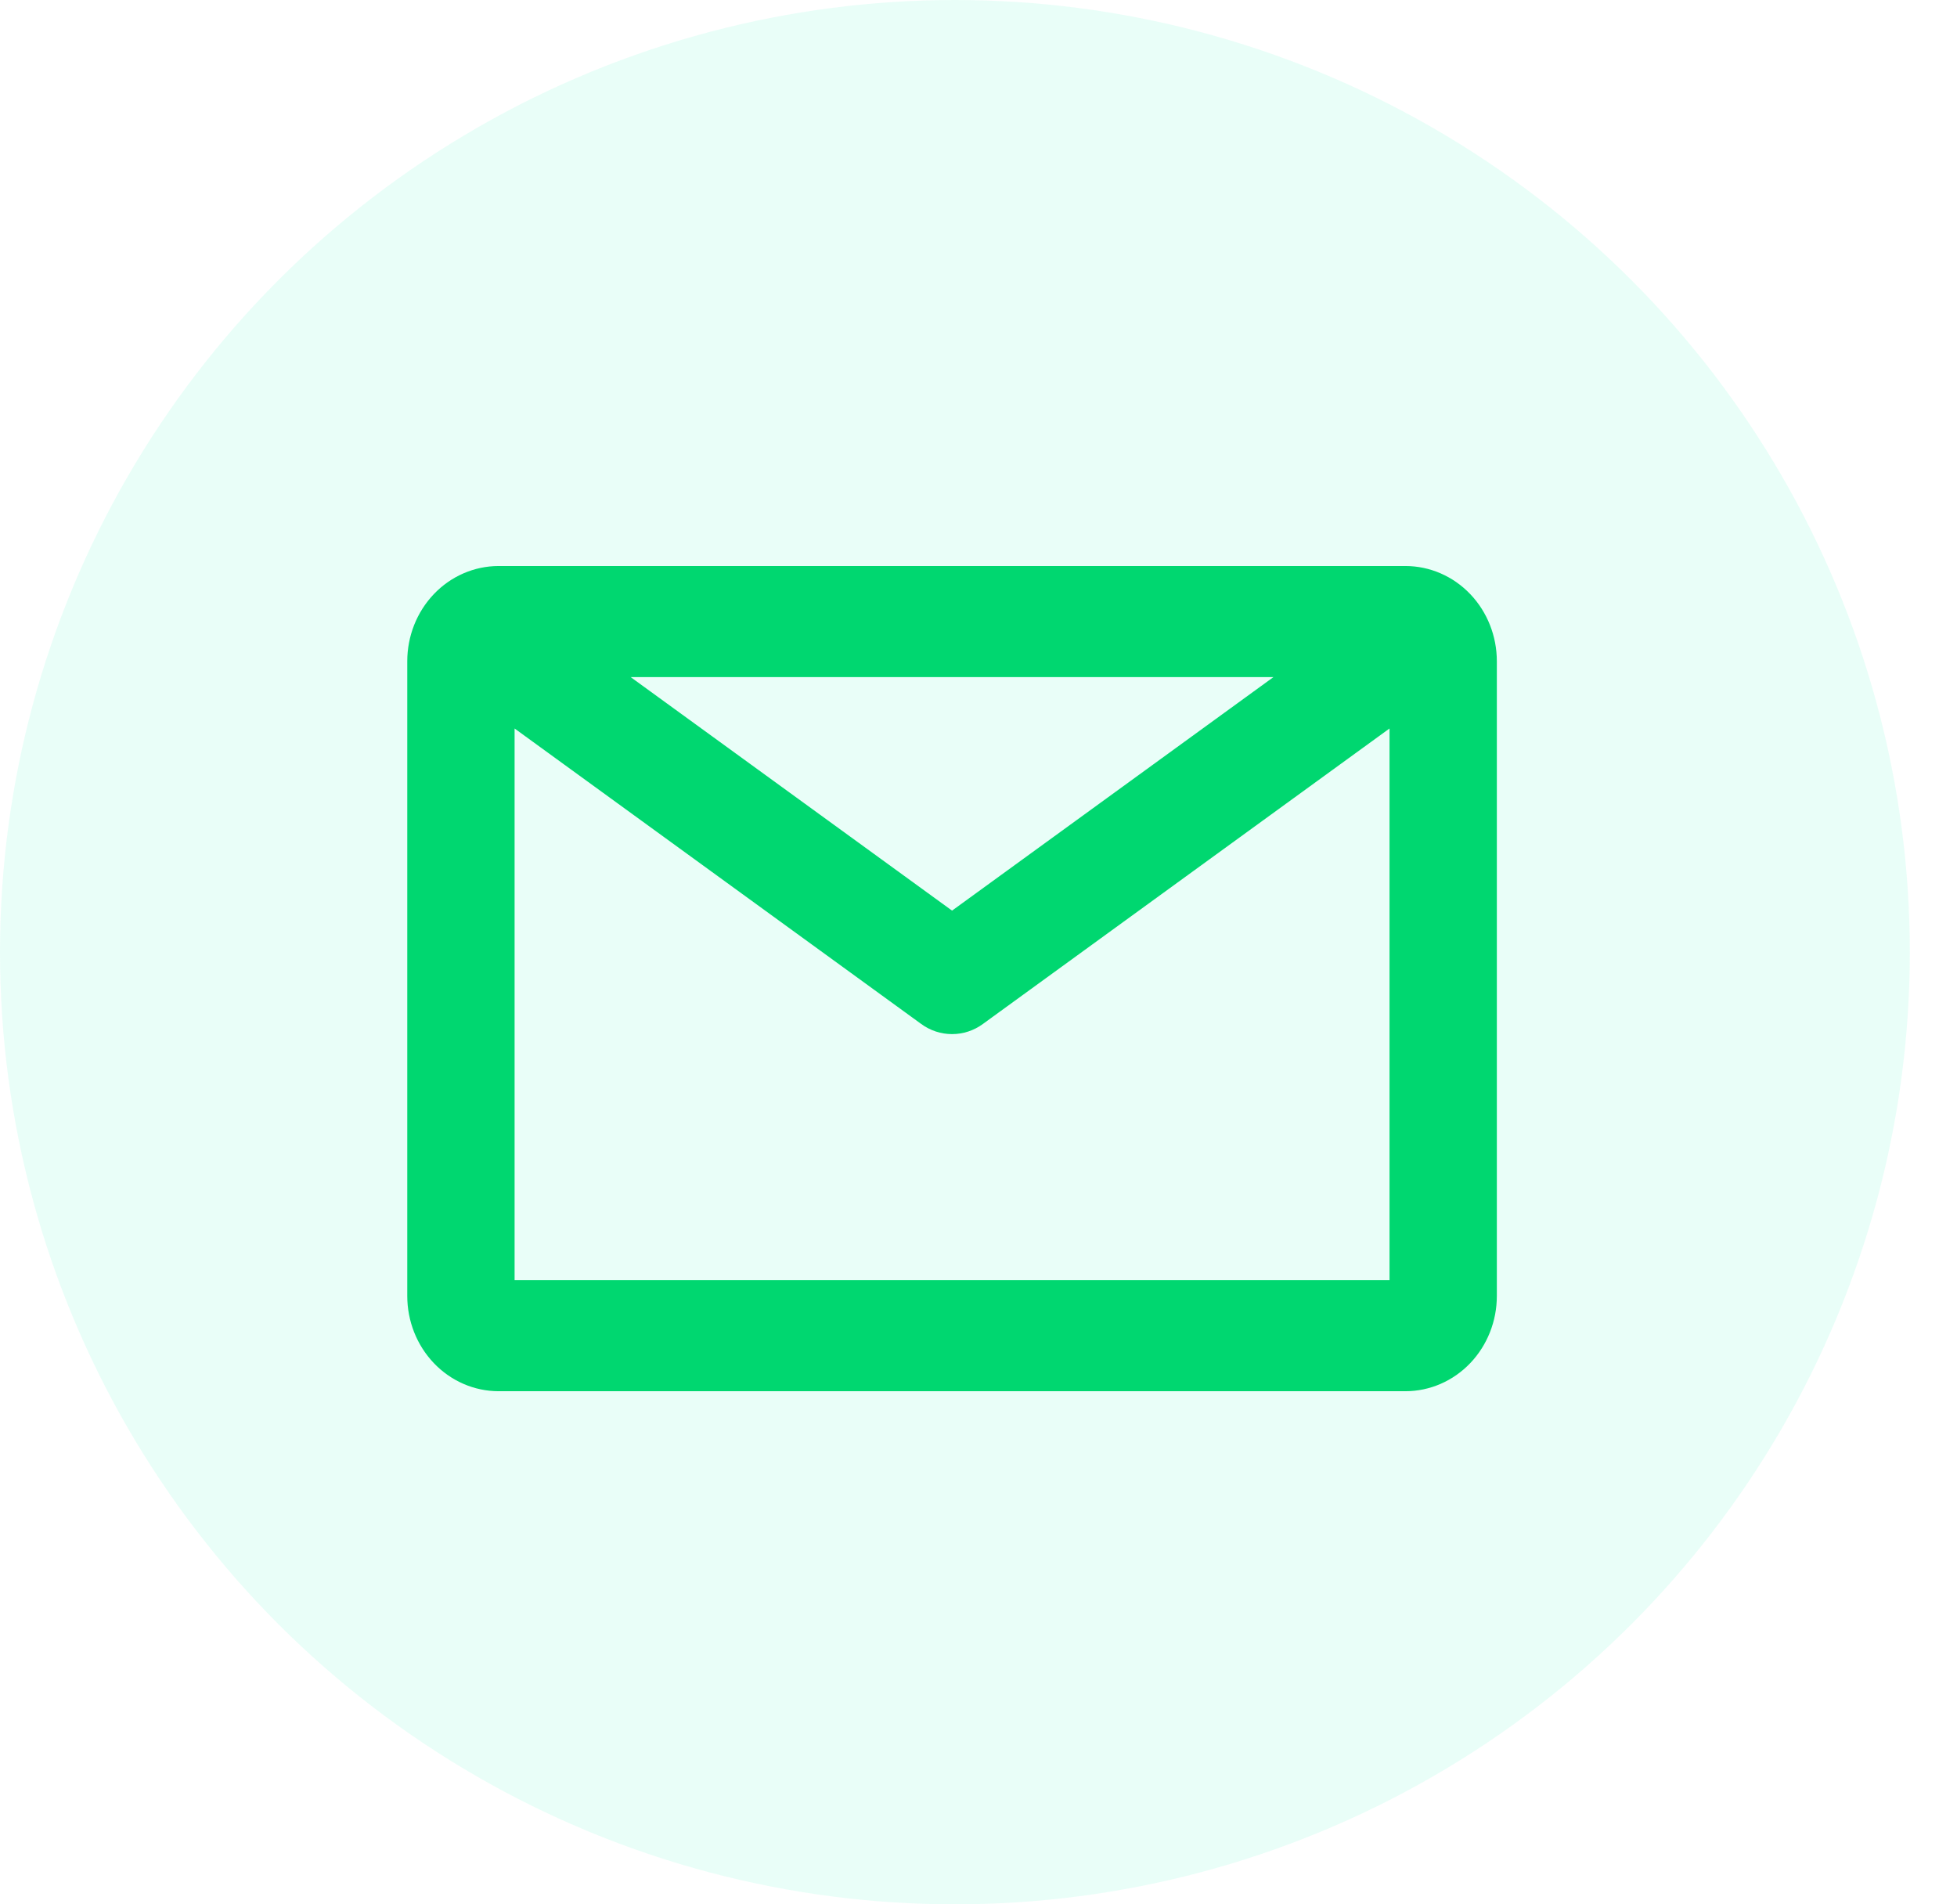 <svg width="37" height="36" viewBox="0 0 37 36" fill="none" xmlns="http://www.w3.org/2000/svg">
<ellipse opacity="0.15" cx="18.054" cy="18" rx="18.054" ry="18" fill="#0DF7B8" fill-opacity="0.6"/>
<path d="M26.571 10.85H9.429C9.007 10.85 8.605 11.026 8.31 11.336C8.015 11.646 7.85 12.065 7.85 12.5V24.5C7.85 24.935 8.015 25.354 8.31 25.664C8.605 25.974 9.007 26.15 9.429 26.15H26.571C26.992 26.15 27.395 25.974 27.69 25.664C27.985 25.354 28.15 24.935 28.15 24.5V12.5C28.15 12.065 27.985 11.646 27.69 11.336C27.395 11.026 26.992 10.85 26.571 10.85ZM18 17.4L11.462 12.65H24.538L18 17.4ZM9.579 24.35V13.477L17.505 19.236C17.649 19.342 17.822 19.399 18 19.399C18.178 19.399 18.351 19.342 18.495 19.236L26.421 13.477V24.35H9.579Z" fill="#00D770" stroke="#00D770" stroke-width="0.3"/>
</svg>
